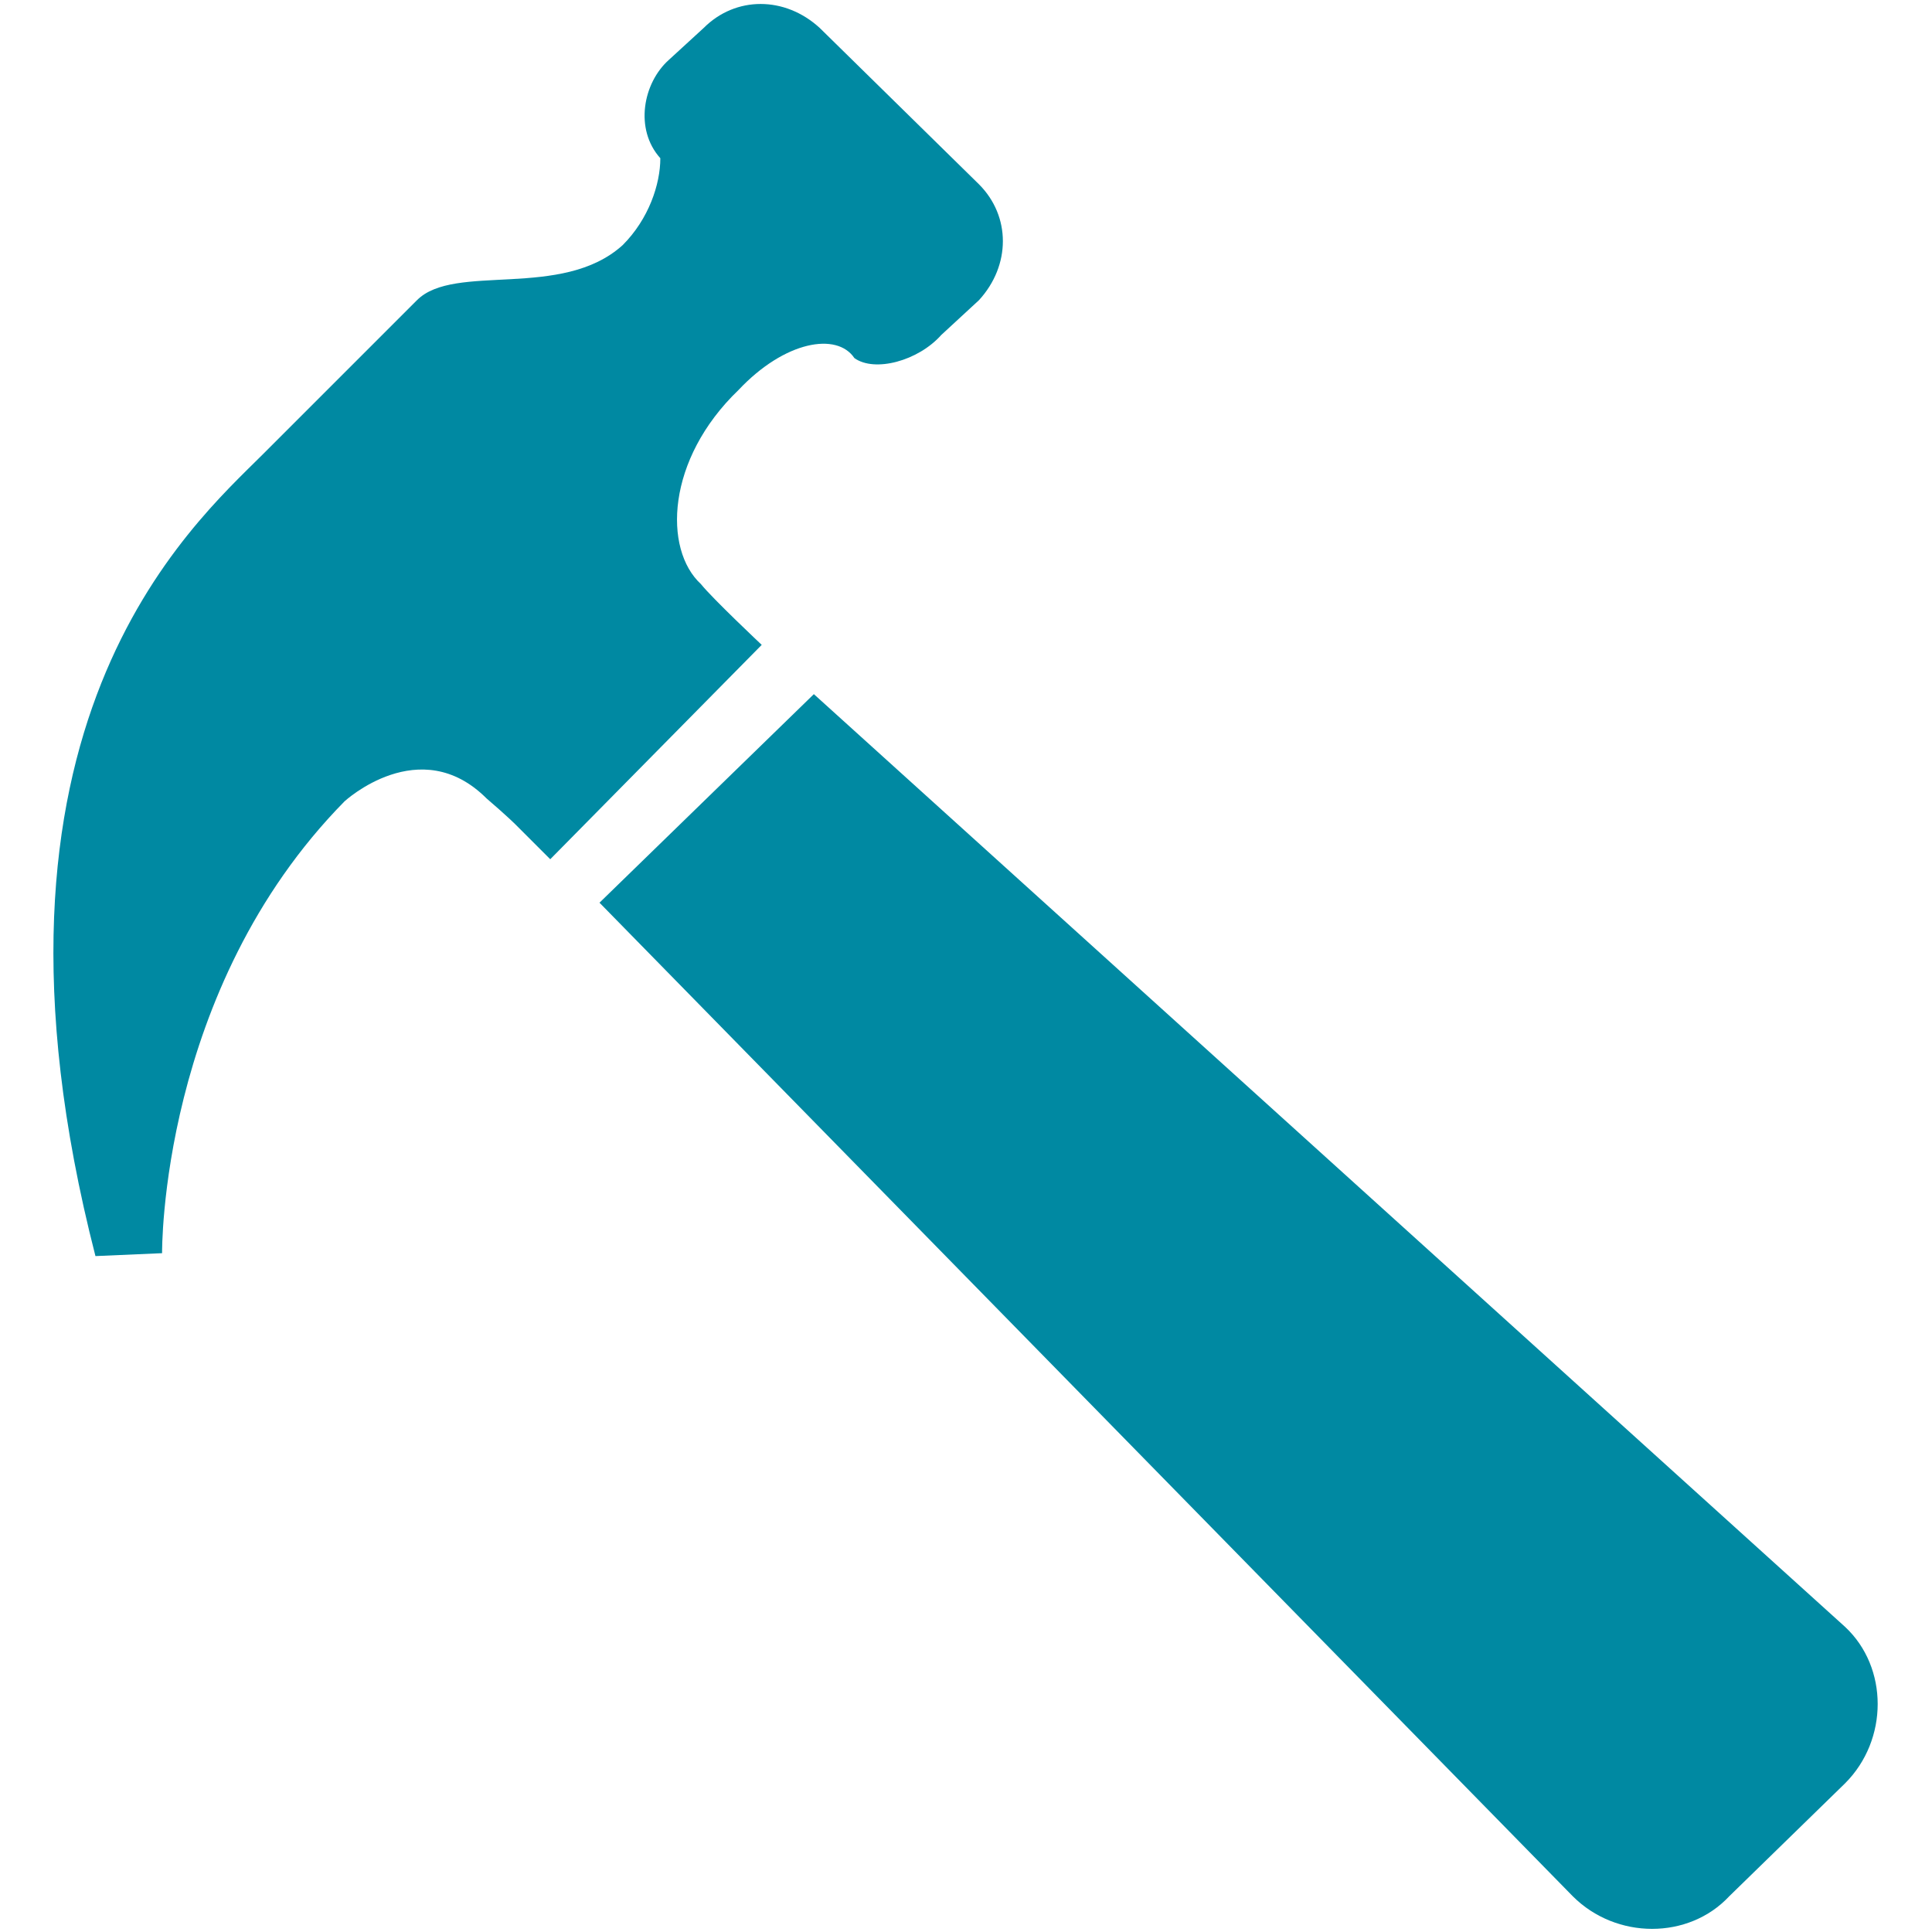 <?xml version="1.0" encoding="UTF-8" standalone="no"?>
<svg
   xmlns:dc="http://purl.org/dc/elements/1.1/"
   xmlns:cc="http://creativecommons.org/ns#"
   xmlns:rdf="http://www.w3.org/1999/02/22-rdf-syntax-ns#"
   xmlns:svg="http://www.w3.org/2000/svg"
   xmlns="http://www.w3.org/2000/svg"
   xmlns:sodipodi="http://sodipodi.sourceforge.net/DTD/sodipodi-0.dtd"
   xmlns:inkscape="http://www.inkscape.org/namespaces/inkscape"
   version="1.1"
   id="Layer_1"
   x="0px"
   y="0px"
   width="16"
   height="16"
   viewBox="0 0 126.72 126.72"
   enable-background="new 0 0 612 792"
   xml:space="preserve"
   inkscape:version="0.48.4 r9939"
   sodipodi:docname="favicon.svg"
   inkscape:export-filename="/home/kamila/u/projects/trojsten/techwiki/favicon.png"
   inkscape:export-xdpi="90"
   inkscape:export-ydpi="90"><defs
     id="defs3069" /><sodipodi:namedview
     pagecolor="#ffffff"
     bordercolor="#666666"
     borderopacity="1"
     objecttolerance="10"
     gridtolerance="10"
     guidetolerance="10"
     inkscape:pageopacity="0"
     inkscape:pageshadow="2"
     inkscape:window-width="1598"
     inkscape:window-height="865"
     id="namedview3067"
     showgrid="false"
     fit-margin-top="0"
     fit-margin-left="0"
     fit-margin-right="0"
     fit-margin-bottom="0"
     inkscape:zoom="23.88"
     inkscape:cx="15.589334"
     inkscape:cy="6.9812866"
     inkscape:window-x="0"
     inkscape:window-y="34"
     inkscape:window-maximized="0"
     inkscape:current-layer="Layer_1" /><g
     id="g3057"
     transform="matrix(0,-0.95,0.95,0,-259.739,357.222)"
     style="fill:#0089a2;fill-opacity:1"><path
       d="m 313.699,314.8 14.399,14.8 -64.398,71.199 c -2.8,3 -7.8,3 -10.8,0 l -7.8,-8 c -3,-2.8 -3,-7.8 0,-10.8 L 313.699,314.8 z m 60.4,15.2 -10.8,11 c -2.2,2.2 -5.601,2.2 -8,0 l -2.4,-2.6 c -1.8,-1.6 -2.6,-4.6 -1.6,-6 1.8,-1.2 1.2,-4.8 -2.2,-8 -4.8,-5 -11,-5.2 -13.399,-2.6 -1,0.8 -4.2,4.2 -4.2,4.2 l -14.8,-14.6 2.4,-2.4 c 0,0 0.6,-0.6 1.8,-2 4.6,-4.6 -0.2,-9.8 -0.2,-9.8 -13,-12.8 -31.199,-12.6 -31.199,-12.6 l -0.2,-4.6 c 36.6,-9.4 50.399,6.6 55.399,11.6 4.6,4.6 9.399,9.399 10.6,10.6 2.6,2.6 0,10 3.8,14.2 1.8,1.8 4.2,2.6 6,2.6 2,-1.8 5.2,-1.2 6.8,0.6 l 2.2,2.4 c 2.199,2.2 2.199,5.6 -0.001,8 z"
       id="path3059"
       inkscape:connector-curvature="0"
       style="fill:#0089a2;fill-opacity:1" /></g></svg>